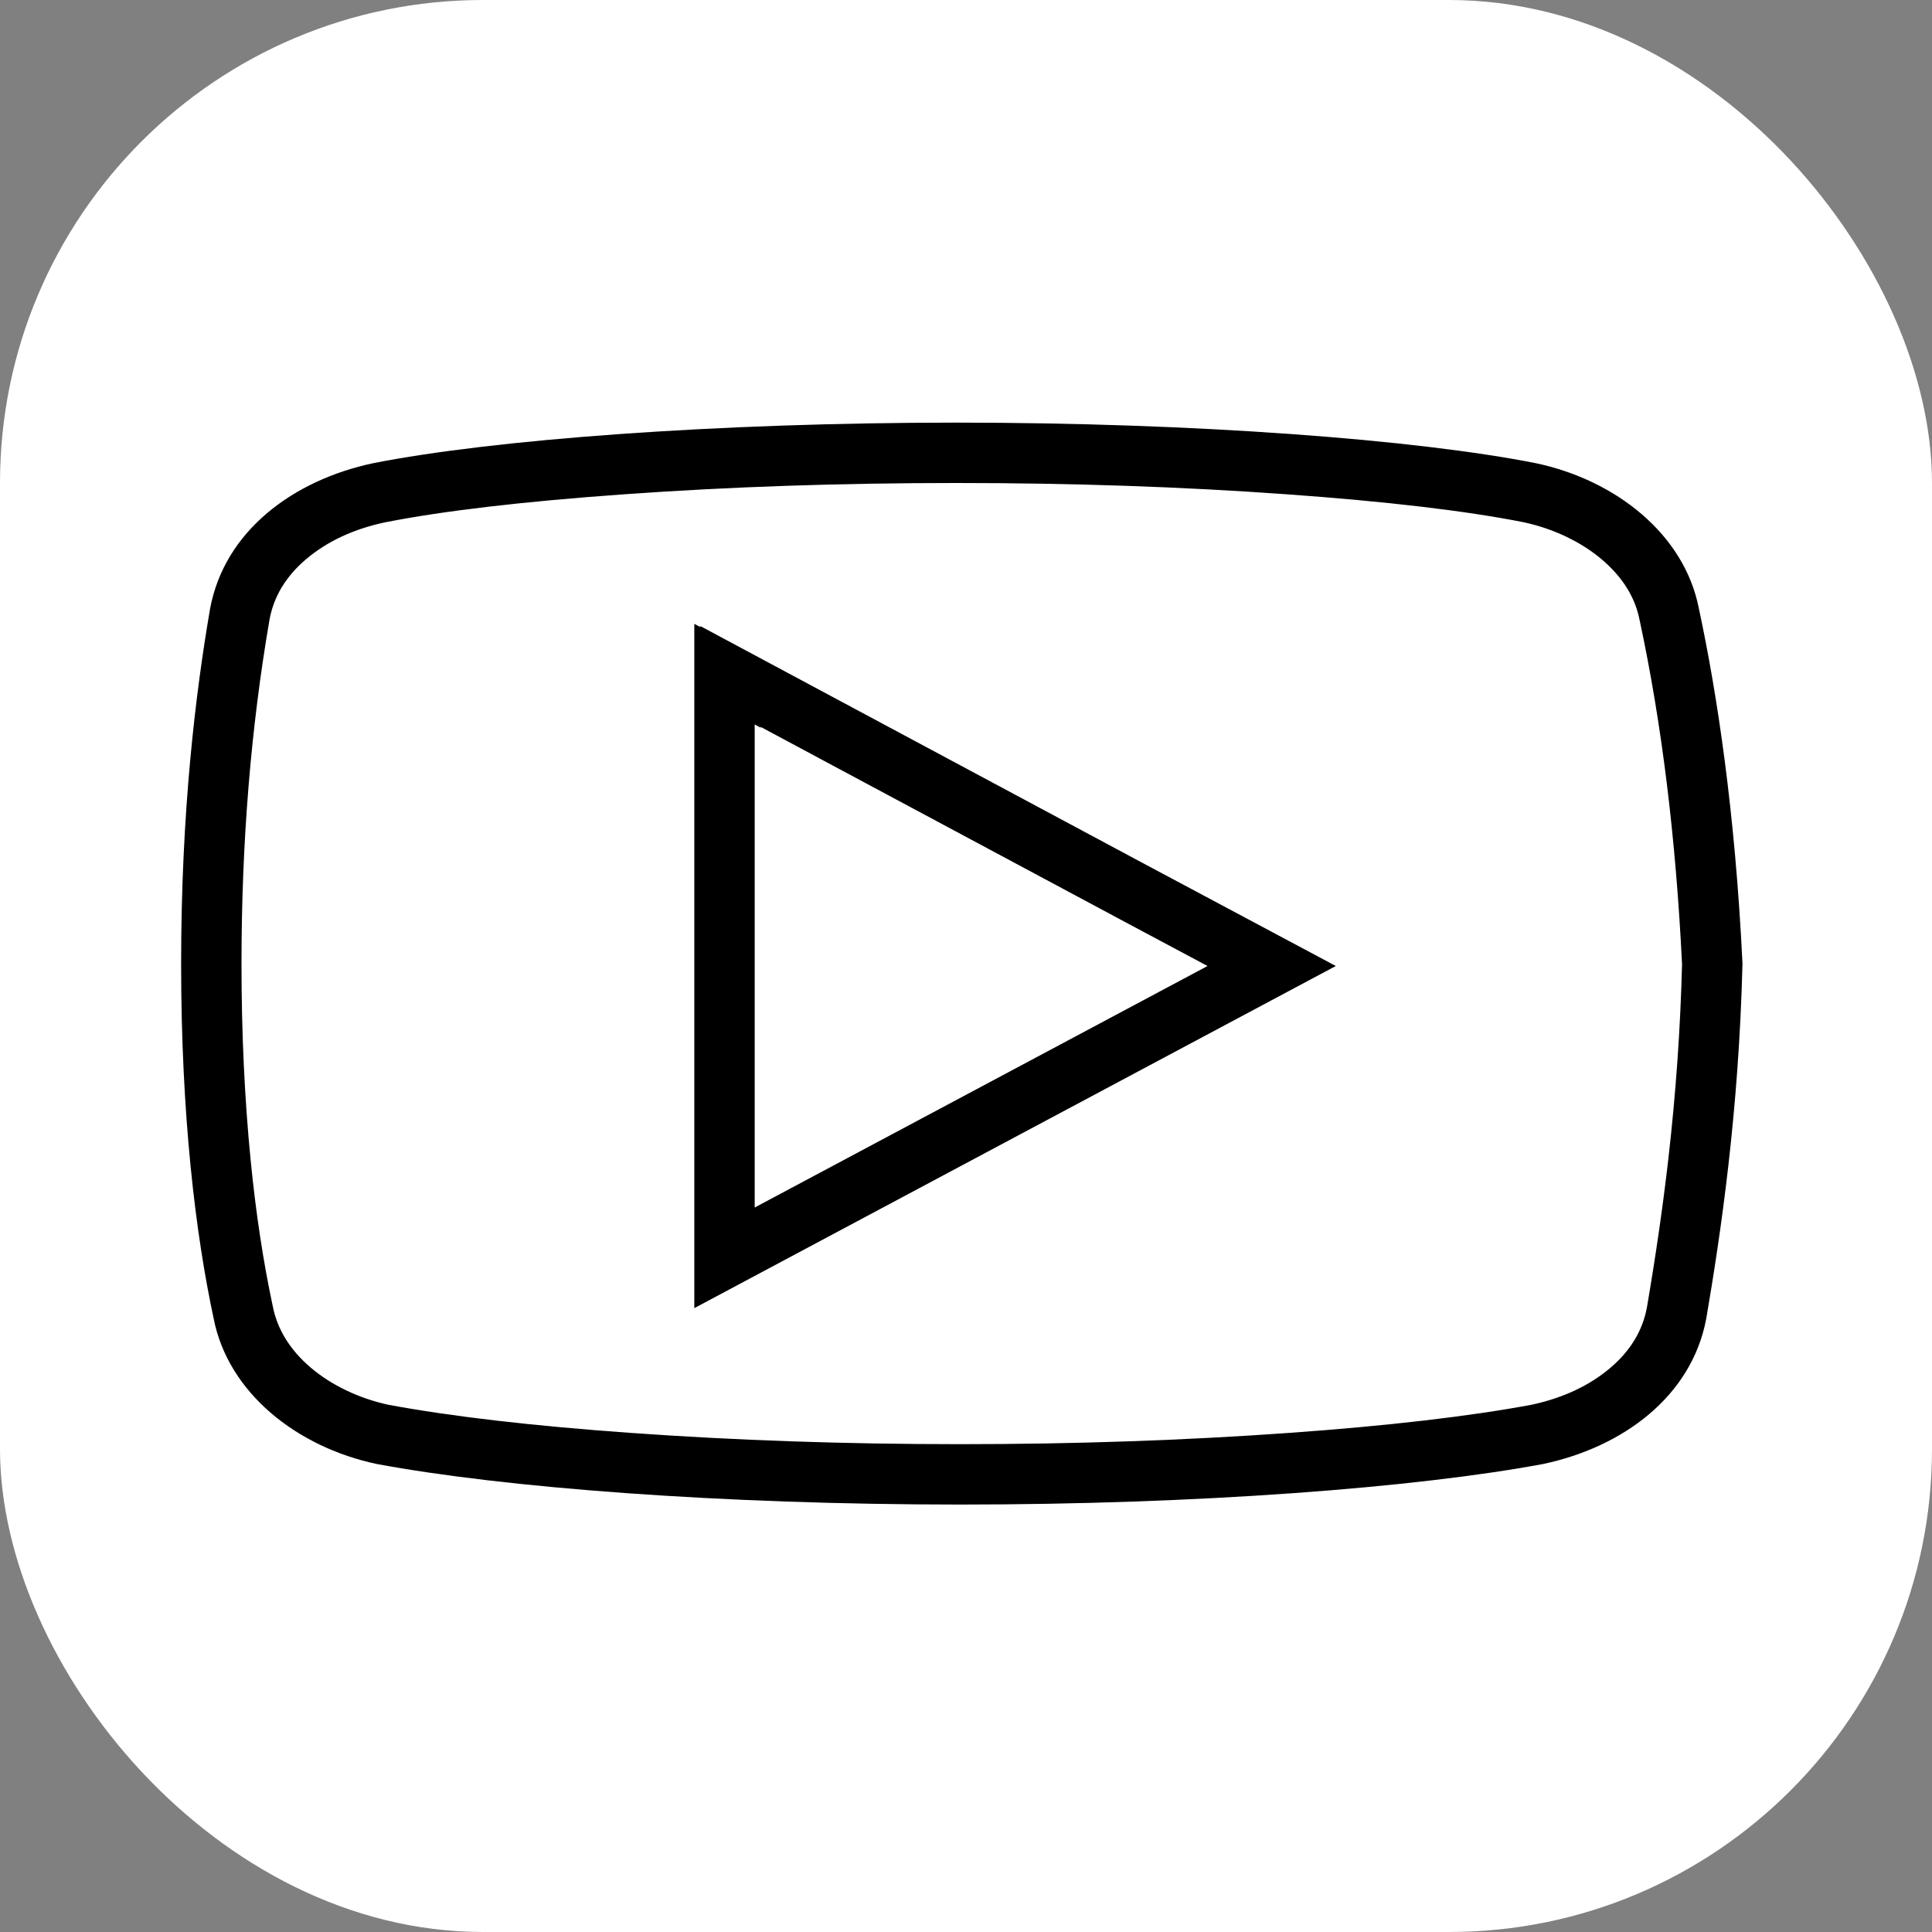 <svg width="32" height="32" viewBox="0 0 32 32" fill="none" xmlns="http://www.w3.org/2000/svg" xmlns:xlink="http://www.w3.org/1999/xlink">
	<rect x="0" y="0" width="32" height="32" fill="#808080" stroke="none"/>
	<desc>
			Created with Pixso.
	</desc>
	<defs/>
	<rect id="Rectangle 5" rx="8" width="32" height="32" fill="#FFFFFF" fill-opacity="1"/>
	<mask id="mask_6_5605" fill="white">
		<path id="Subtract" d="M28.139 10.08C27.9 8.849 26.761 7.951 25.439 7.672C23.461 7.28 19.8 7 15.839 7C11.88 7 8.161 7.28 6.181 7.672C4.861 7.951 3.72 8.792 3.48 10.08C3.239 11.48 3 13.44 3 15.96C3 18.48 3.239 20.44 3.539 21.84C3.78 23.071 4.919 23.969 6.239 24.248C8.339 24.64 11.939 24.92 15.9 24.92C19.861 24.92 23.461 24.64 25.561 24.248C26.88 23.969 28.02 23.129 28.261 21.84C28.5 20.44 28.8 18.423 28.861 15.96C28.739 13.44 28.439 11.48 28.139 10.08ZM12.5 12L12.5 20L20 16L18.52 15.21L12.6 12.04L12.6 12.053L12.5 12Z" clip-rule="evenodd" fill="" fill-opacity="1" fill-rule="evenodd"/>
	</mask>
	<path id="Subtract" d="M28.139 10.08C27.9 8.849 26.761 7.951 25.439 7.672C23.461 7.28 19.8 7 15.839 7C11.88 7 8.161 7.28 6.181 7.672C4.861 7.951 3.72 8.792 3.48 10.08C3.239 11.48 3 13.44 3 15.96C3 18.48 3.239 20.44 3.539 21.84C3.78 23.071 4.919 23.969 6.239 24.248C8.339 24.64 11.939 24.92 15.9 24.92C19.861 24.92 23.461 24.64 25.561 24.248C26.88 23.969 28.02 23.129 28.261 21.84C28.5 20.44 28.8 18.423 28.861 15.96C28.739 13.44 28.439 11.48 28.139 10.08ZM12.5 12L12.5 20L20 16L18.52 15.21L12.6 12.04L12.6 12.053L12.5 12Z" clip-rule="evenodd" fill="#001031" fill-opacity="1" fill-rule="evenodd" mask="url(#mask_6_5605)"/>
	<path id="Subtract" d="M25.439 7.672C26.761 7.951 27.9 8.849 28.139 10.08C28.439 11.48 28.739 13.44 28.861 15.96C28.8 18.423 28.5 20.44 28.261 21.84C28.02 23.129 26.88 23.969 25.561 24.248C23.461 24.64 19.861 24.92 15.9 24.92C11.939 24.92 8.339 24.64 6.239 24.248C4.919 23.969 3.78 23.071 3.539 21.84C3.239 20.44 3 18.48 3 15.96C3 13.44 3.239 11.48 3.48 10.08C3.72 8.792 4.861 7.951 6.181 7.672C8.161 7.28 11.88 7 15.839 7C19.8 7 23.461 7.28 25.439 7.672ZM6.435 23.268C6.187 23.214 5.951 23.134 5.729 23.026C5.507 22.92 5.31 22.792 5.137 22.644C4.799 22.352 4.592 22.015 4.517 21.631C4.361 20.902 4.239 20.1 4.152 19.222C4.051 18.199 4 17.112 4 15.96C4 13.955 4.155 12.056 4.464 10.263C4.535 9.877 4.738 9.543 5.071 9.261C5.42 8.966 5.855 8.763 6.375 8.652C7.344 8.461 8.666 8.306 10.339 8.187C12.086 8.062 13.919 8 15.839 8C17.755 8 19.58 8.062 21.311 8.187C22.962 8.305 24.269 8.459 25.232 8.649C25.485 8.703 25.725 8.785 25.951 8.894C26.173 9.001 26.37 9.128 26.543 9.276C26.88 9.567 27.085 9.898 27.157 10.271L27.161 10.289C27.524 11.984 27.757 13.877 27.86 15.971C27.833 17.03 27.758 18.102 27.634 19.186C27.546 19.955 27.428 20.779 27.278 21.656C27.206 22.043 27.002 22.377 26.669 22.659C26.324 22.951 25.89 23.154 25.369 23.267C24.326 23.461 22.988 23.616 21.357 23.733C19.625 23.857 17.806 23.92 15.9 23.92C13.994 23.92 12.175 23.857 10.443 23.733C8.814 23.617 7.477 23.461 6.435 23.268ZM11.6 10.386L11.5 10.333L11.5 21.667L22.125 16L18.99 14.328L11.6 10.37L11.6 10.386ZM12.5 13.133L12.5 20L13.5 19.467L18.938 16.567L20 16L18.937 15.433L18.52 15.21L13.6 12.576L13.5 12.522L12.605 12.043L12.6 12.04L12.6 12.053L12.595 12.05L12.5 12L12.5 13.133Z" clip-rule="evenodd" fill="#000000" fill-opacity="1" fill-rule="evenodd"/>
</svg>
